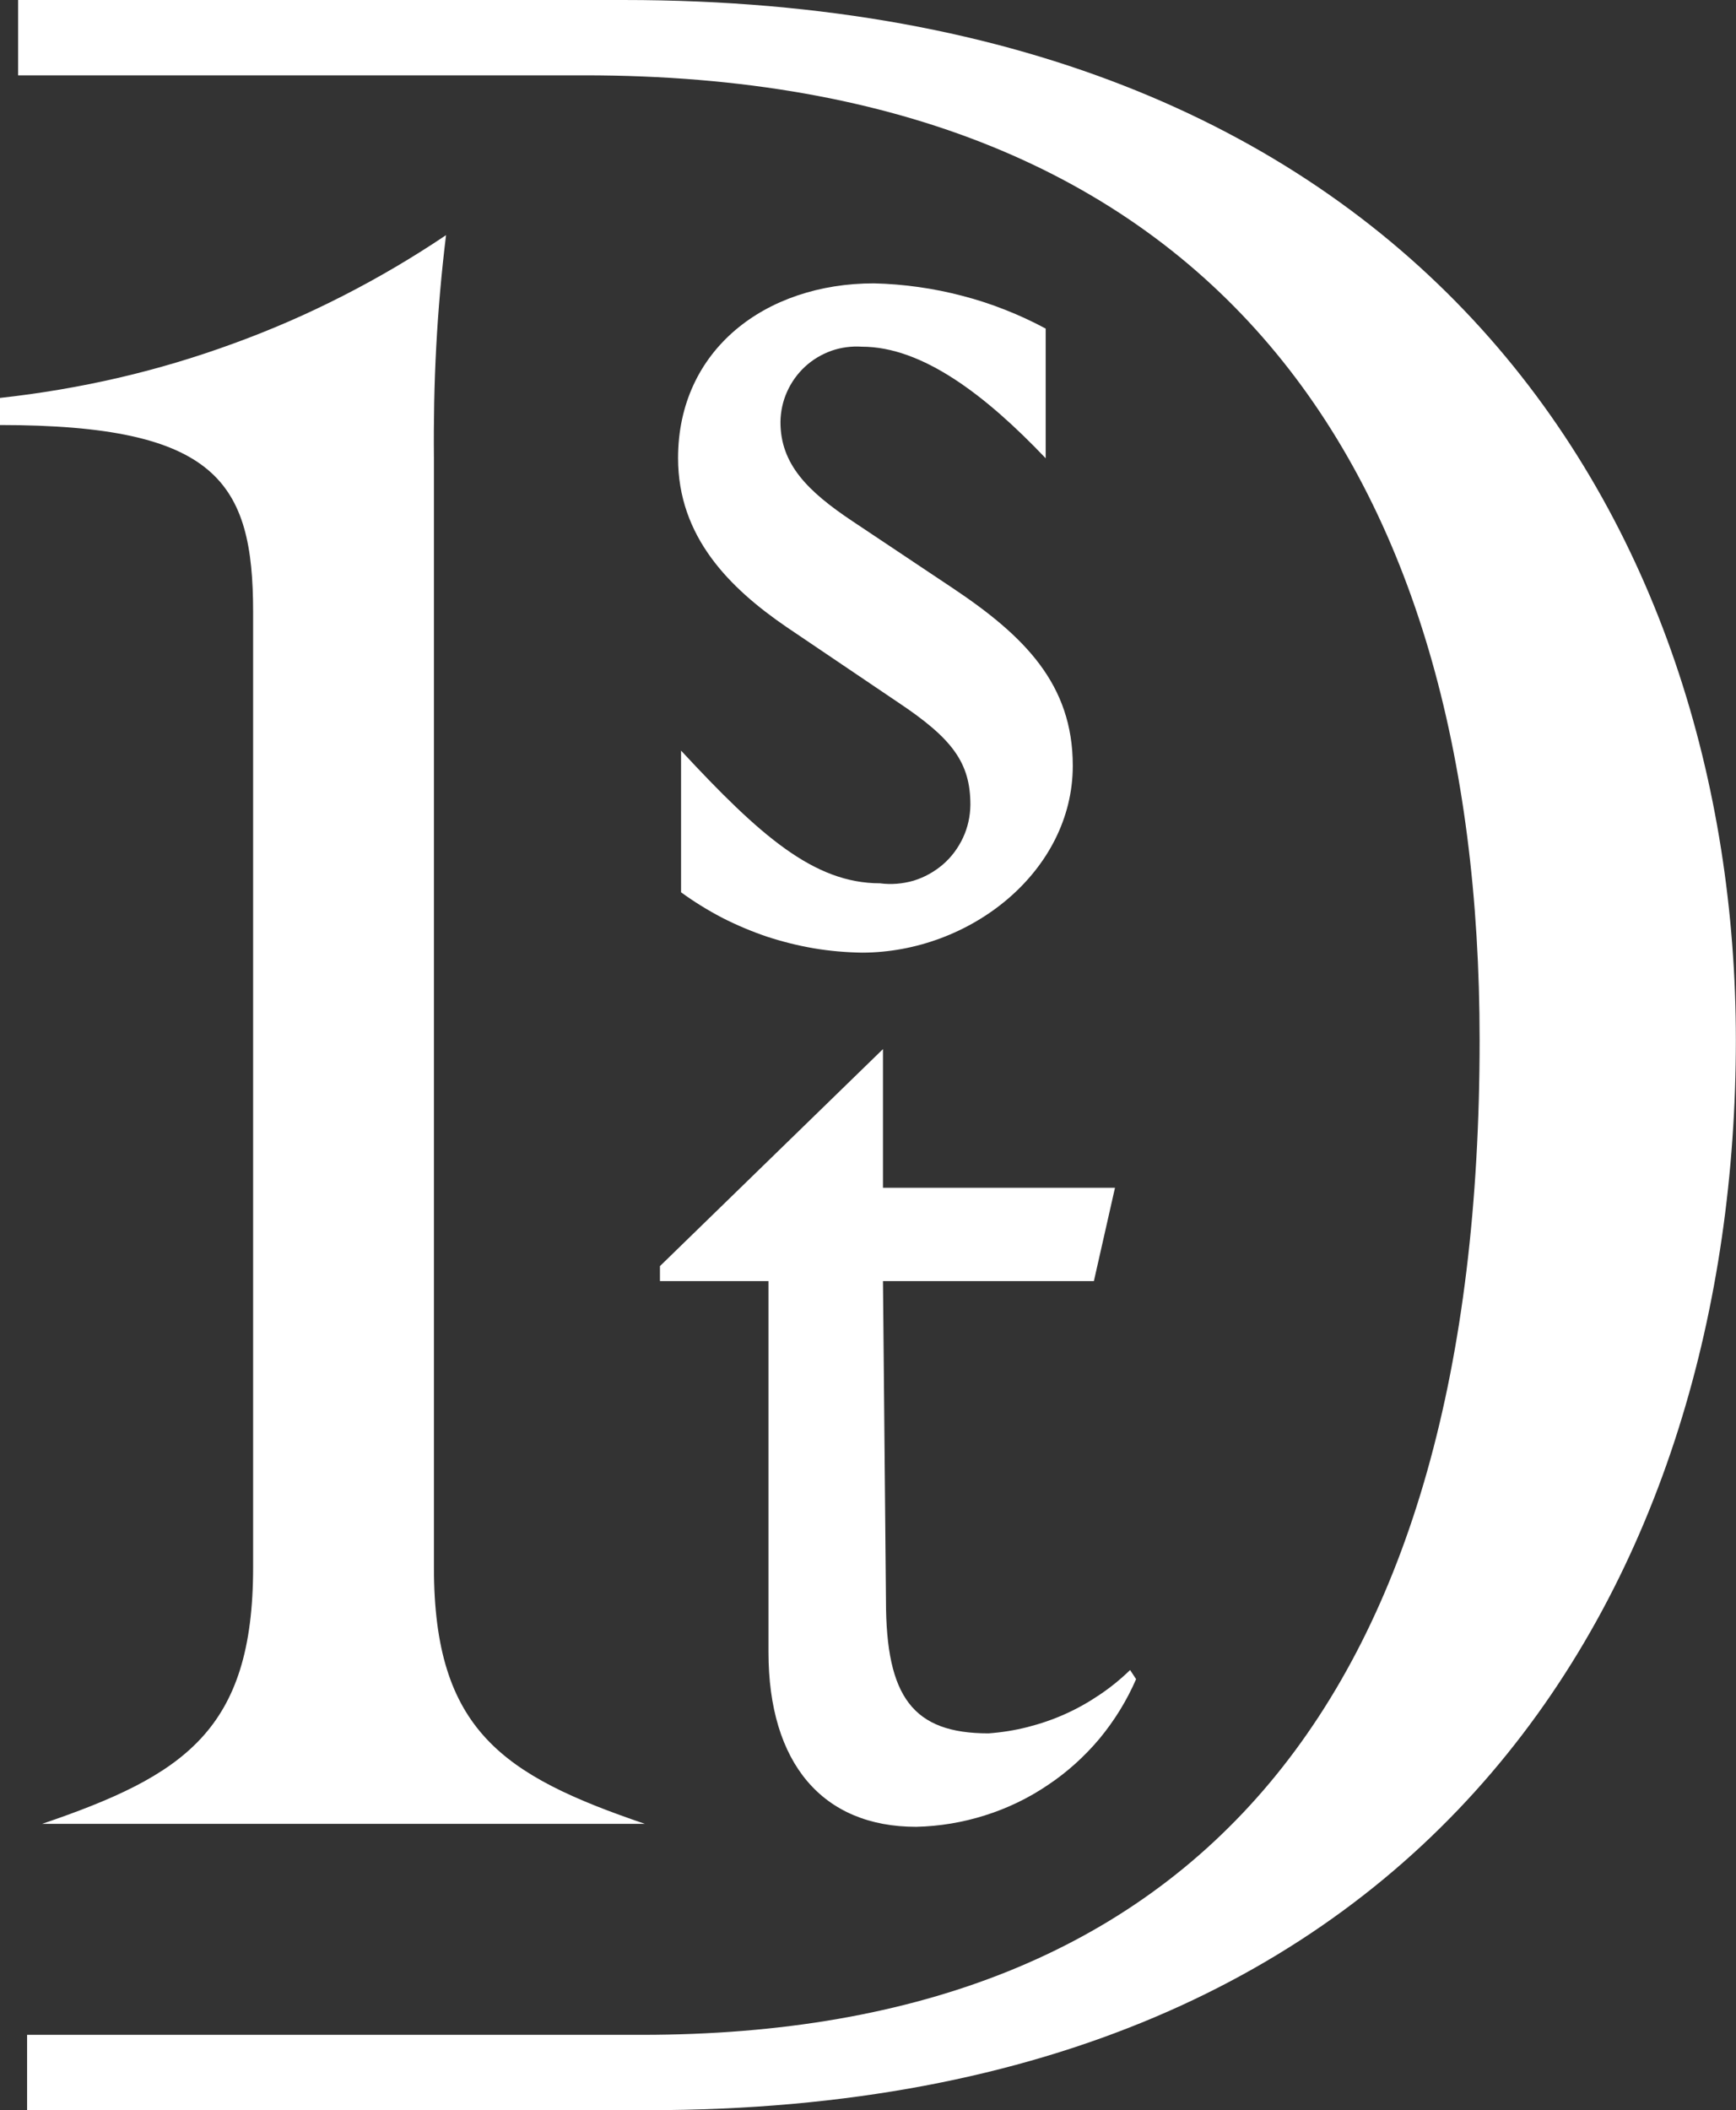 <svg version="1.2" xmlns="http://www.w3.org/2000/svg" viewBox="0 0 1275 1549" width="1275" height="1549">
	<rect x="0" y="0" width="1275" height="1549" fill="#333333" stroke="none"/>
	<title>dobs-svg</title>
	<style>
		.s0 { fill: #ffffff } 
	</style>
	<path id="Layer" fill-rule="evenodd" class="s0" d="m1274.9 763.4c0 387.3-212.5 785.6-799 785.6h-456v-55.3h451.5c409.5 0 615.3-250.1 615.3-730.3 0-416-192.5-708.1-657.3-708.1h-416.1v-55.3h444.8c591 0 816.8 389.5 816.8 763.4zm-664.3-505.9c-7.2 2.6-13.8 6.5-19.4 11.7-5.6 5.2-10.1 11.5-13.2 18.5-3.1 6.9-4.7 14.5-4.8 22.1 0 31 20 50.9 53.2 73l73 48.7c53.1 35.4 88.5 70.8 88.5 130.6 0 77.4-75.2 137.2-154.9 137.2-11.9-0.2-23.7-1.2-35.4-3.2-11.7-2-23.2-4.9-34.5-8.6-11.2-3.8-22.1-8.4-32.7-13.8-10.5-5.5-20.6-11.7-30.2-18.7v-104c57.6 62 97.4 97.4 146.1 97.4 8.2 1.1 16.6 0.4 24.6-1.9 7.9-2.4 15.3-6.5 21.6-11.9 6.3-5.4 11.3-12.2 14.8-19.7 3.5-7.5 5.3-15.7 5.4-24.1 0-31-13.3-48.7-53.1-75.2l-81.9-55.3c-42.1-28.8-79.7-66.4-79.7-124 0-79.6 64.2-128.3 143.9-128.3q16.4 0.4 32.7 2.7 16.4 2.3 32.3 6.5 15.9 4.1 31.3 10.2 15.3 6 29.8 13.8v95.2c-44.3-46.5-90.7-81.9-135-81.9-7.6-0.5-15.2 0.5-22.4 3zm-610.6 54.5v-19.9c29.2-3.2 58.2-8.1 86.8-14.7 28.5-6.6 56.7-15 84.3-25.1 27.6-10 54.5-21.7 80.7-35.1 26.1-13.3 51.4-28.2 75.8-44.6q-2.5 20.4-4.3 40.8-1.8 20.5-2.9 40.9-1.1 20.5-1.5 41-0.4 20.5-0.2 41.1v814.3c0 119.5 50.9 152.7 154.9 188.1h-442.6c104-35.4 154.9-68.6 154.9-188.1v-701.5c0-95.2-26.5-137.2-185.9-137.2zm484.7 617.4l163.8-159.3v101.8h170.4l-15.5 68.5h-154.9l2.2 234.6c0 70.8 19.9 97.4 75.3 97.4 9.6-0.7 19.2-2.2 28.6-4.6 9.4-2.4 18.6-5.5 27.5-9.5 8.8-3.9 17.3-8.7 25.3-14.1 8.1-5.4 15.6-11.5 22.6-18.3l4.4 6.7c-6.8 15.7-15.9 30.4-26.8 43.6-11 13.1-23.8 24.7-38.1 34.2-14.2 9.6-29.8 17.1-46.1 22.2-16.4 5.2-33.4 8-50.5 8.4-68.7 0-108.5-46.5-108.5-128.4v-272.2h-79.7z"/>
</svg>